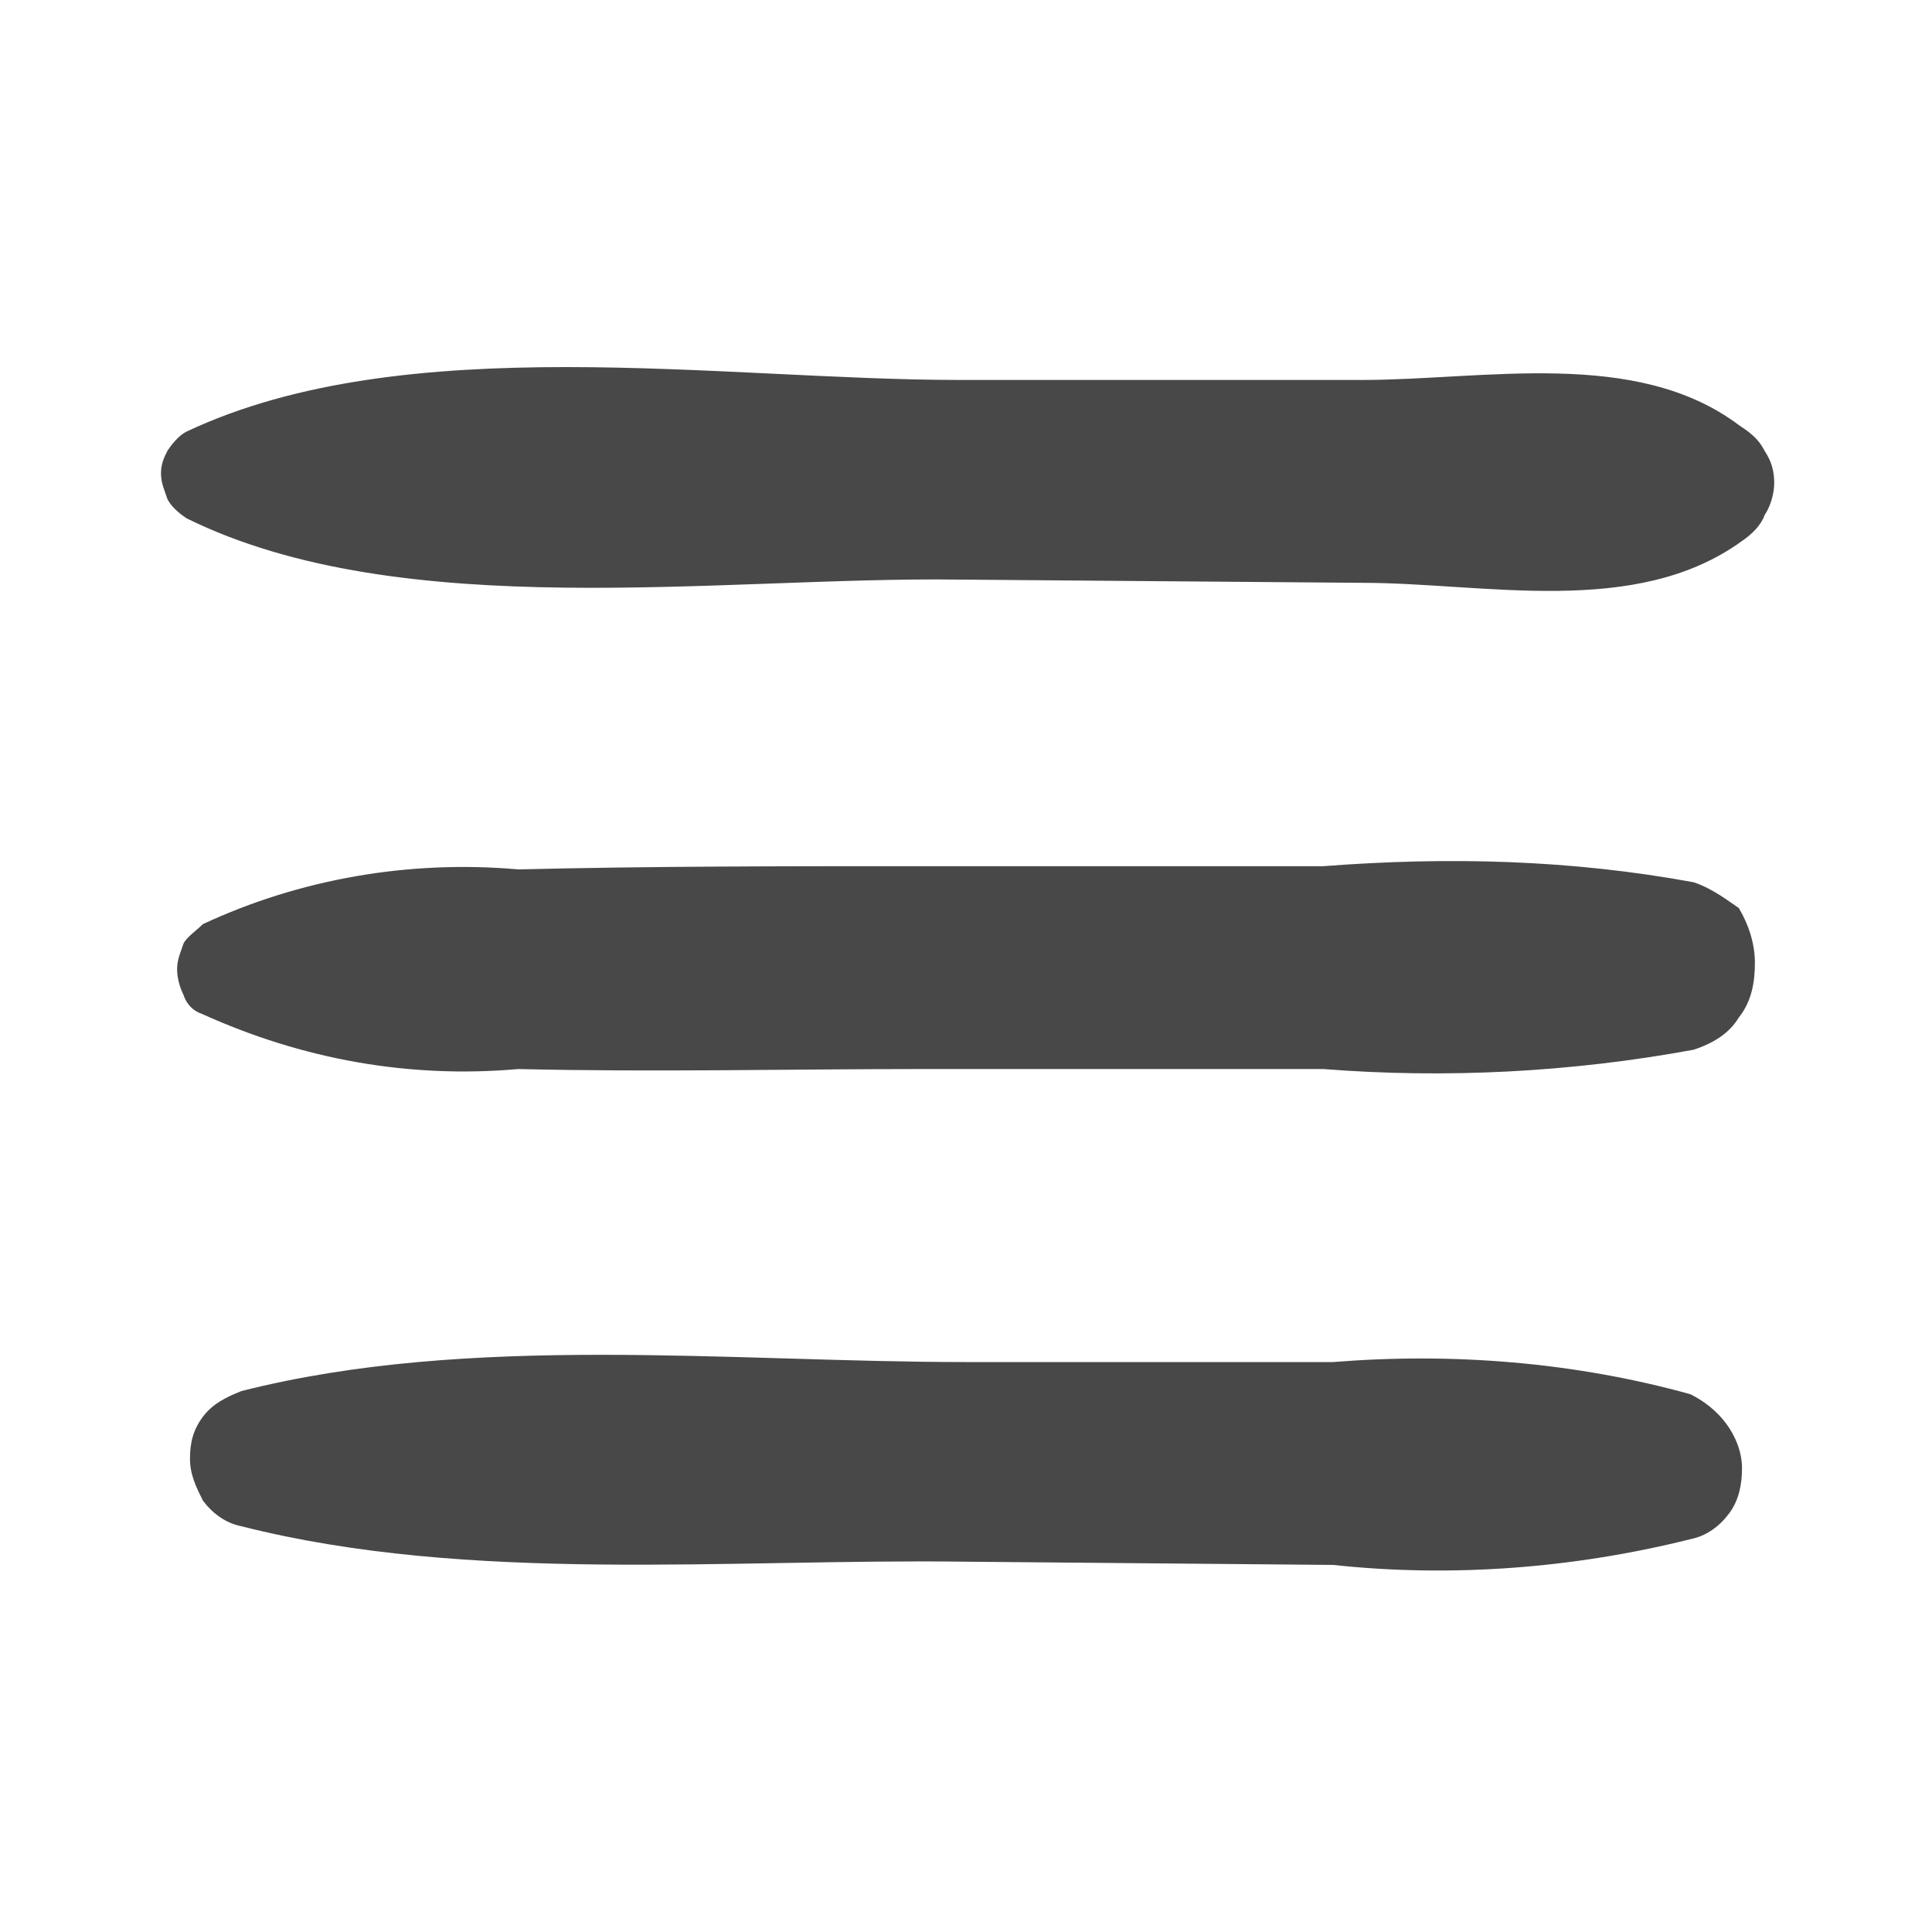 <svg version="1.1" id="Layer_1" xmlns="http://www.w3.org/2000/svg" xmlns:xlink="http://www.w3.org/1999/xlink" x="0px" y="0px" viewBox="0 0 60 60" style="enable-background:new 0 0 60 60;" xml:space="preserve" width="60"  height="60" ><style type="text/css">
					.st0{clip-path:url(#SVGID_00000143594369523283623400000010728736059271641996_);}
					.st1{fill:#484848;}
				</style><g><g><defs><rect id="SVGID_1_" width="60" height="60"></rect><rect id="SVGID_1_" width="60" height="60"></rect></defs><clipPath id="SVGID_00000085232027753384135660000005809655836899987082_"><use xlink:href="#SVGID_1_" style="overflow:visible;"></use></clipPath><g style="clip-path:url(#SVGID_00000085232027753384135660000005809655836899987082_);"><path class="st1" d="M54,13.2c-3.2-2.4-7.9-1.4-11.7-1.4l-12.5,0c-7.4,0-17.2-1.6-24,1.6c-0.2,0.1-0.4,0.3-0.6,0.6
				C5.1,14.2,5,14.4,5,14.7c0,0.3,0.1,0.5,0.2,0.8c0.1,0.2,0.3,0.4,0.6,0.6c6.7,3.3,16.6,1.8,24,1.9l12.5,0.1
				c3.8,0,8.5,1.1,11.8-1.3c0.3-0.2,0.6-0.5,0.7-0.8c0.2-0.3,0.3-0.7,0.3-1c0-0.4-0.1-0.7-0.3-1C54.6,13.6,54.3,13.4,54,13.2z"></path><path class="st1" d="M52.6,27.4c-3.8-0.7-7.6-0.8-11.5-0.5l-12.5,0c-4.2,0-8.4,0-12.5,0.1c-3.4-0.3-6.8,0.3-9.8,1.7
				c-0.2,0.2-0.5,0.4-0.6,0.6c-0.1,0.3-0.2,0.5-0.2,0.8c0,0.3,0.1,0.6,0.2,0.8c0.1,0.3,0.3,0.5,0.6,0.6c3.1,1.4,6.4,2,9.8,1.7
				c4.2,0.1,8.4,0,12.5,0l12.5,0c3.8,0.3,7.7,0.1,11.5-0.6c0.6-0.2,1.1-0.5,1.4-1c0.4-0.5,0.5-1.1,0.5-1.7c0-0.6-0.2-1.2-0.5-1.7
				C53.7,28,53.2,27.6,52.6,27.4z"></path><path class="st1" d="M52.5,43.3c-3.6-1-7.4-1.3-11.1-1l-11.4,0c-7.3,0-15.4-0.9-22.5,0.9C7,43.4,6.6,43.6,6.3,44
				c-0.3,0.4-0.4,0.8-0.4,1.3c0,0.5,0.2,0.9,0.4,1.3C6.6,47,7,47.3,7.5,47.4c7.1,1.8,15.2,1,22.5,1.1l11.4,0.1
				c3.7,0.4,7.5,0.1,11.1-0.8c0.5-0.1,0.9-0.4,1.2-0.8c0.3-0.4,0.4-0.9,0.4-1.4c0-0.5-0.2-1-0.5-1.4C53.3,43.8,52.9,43.5,52.5,43.3z
				"></path></g></g></g></svg>